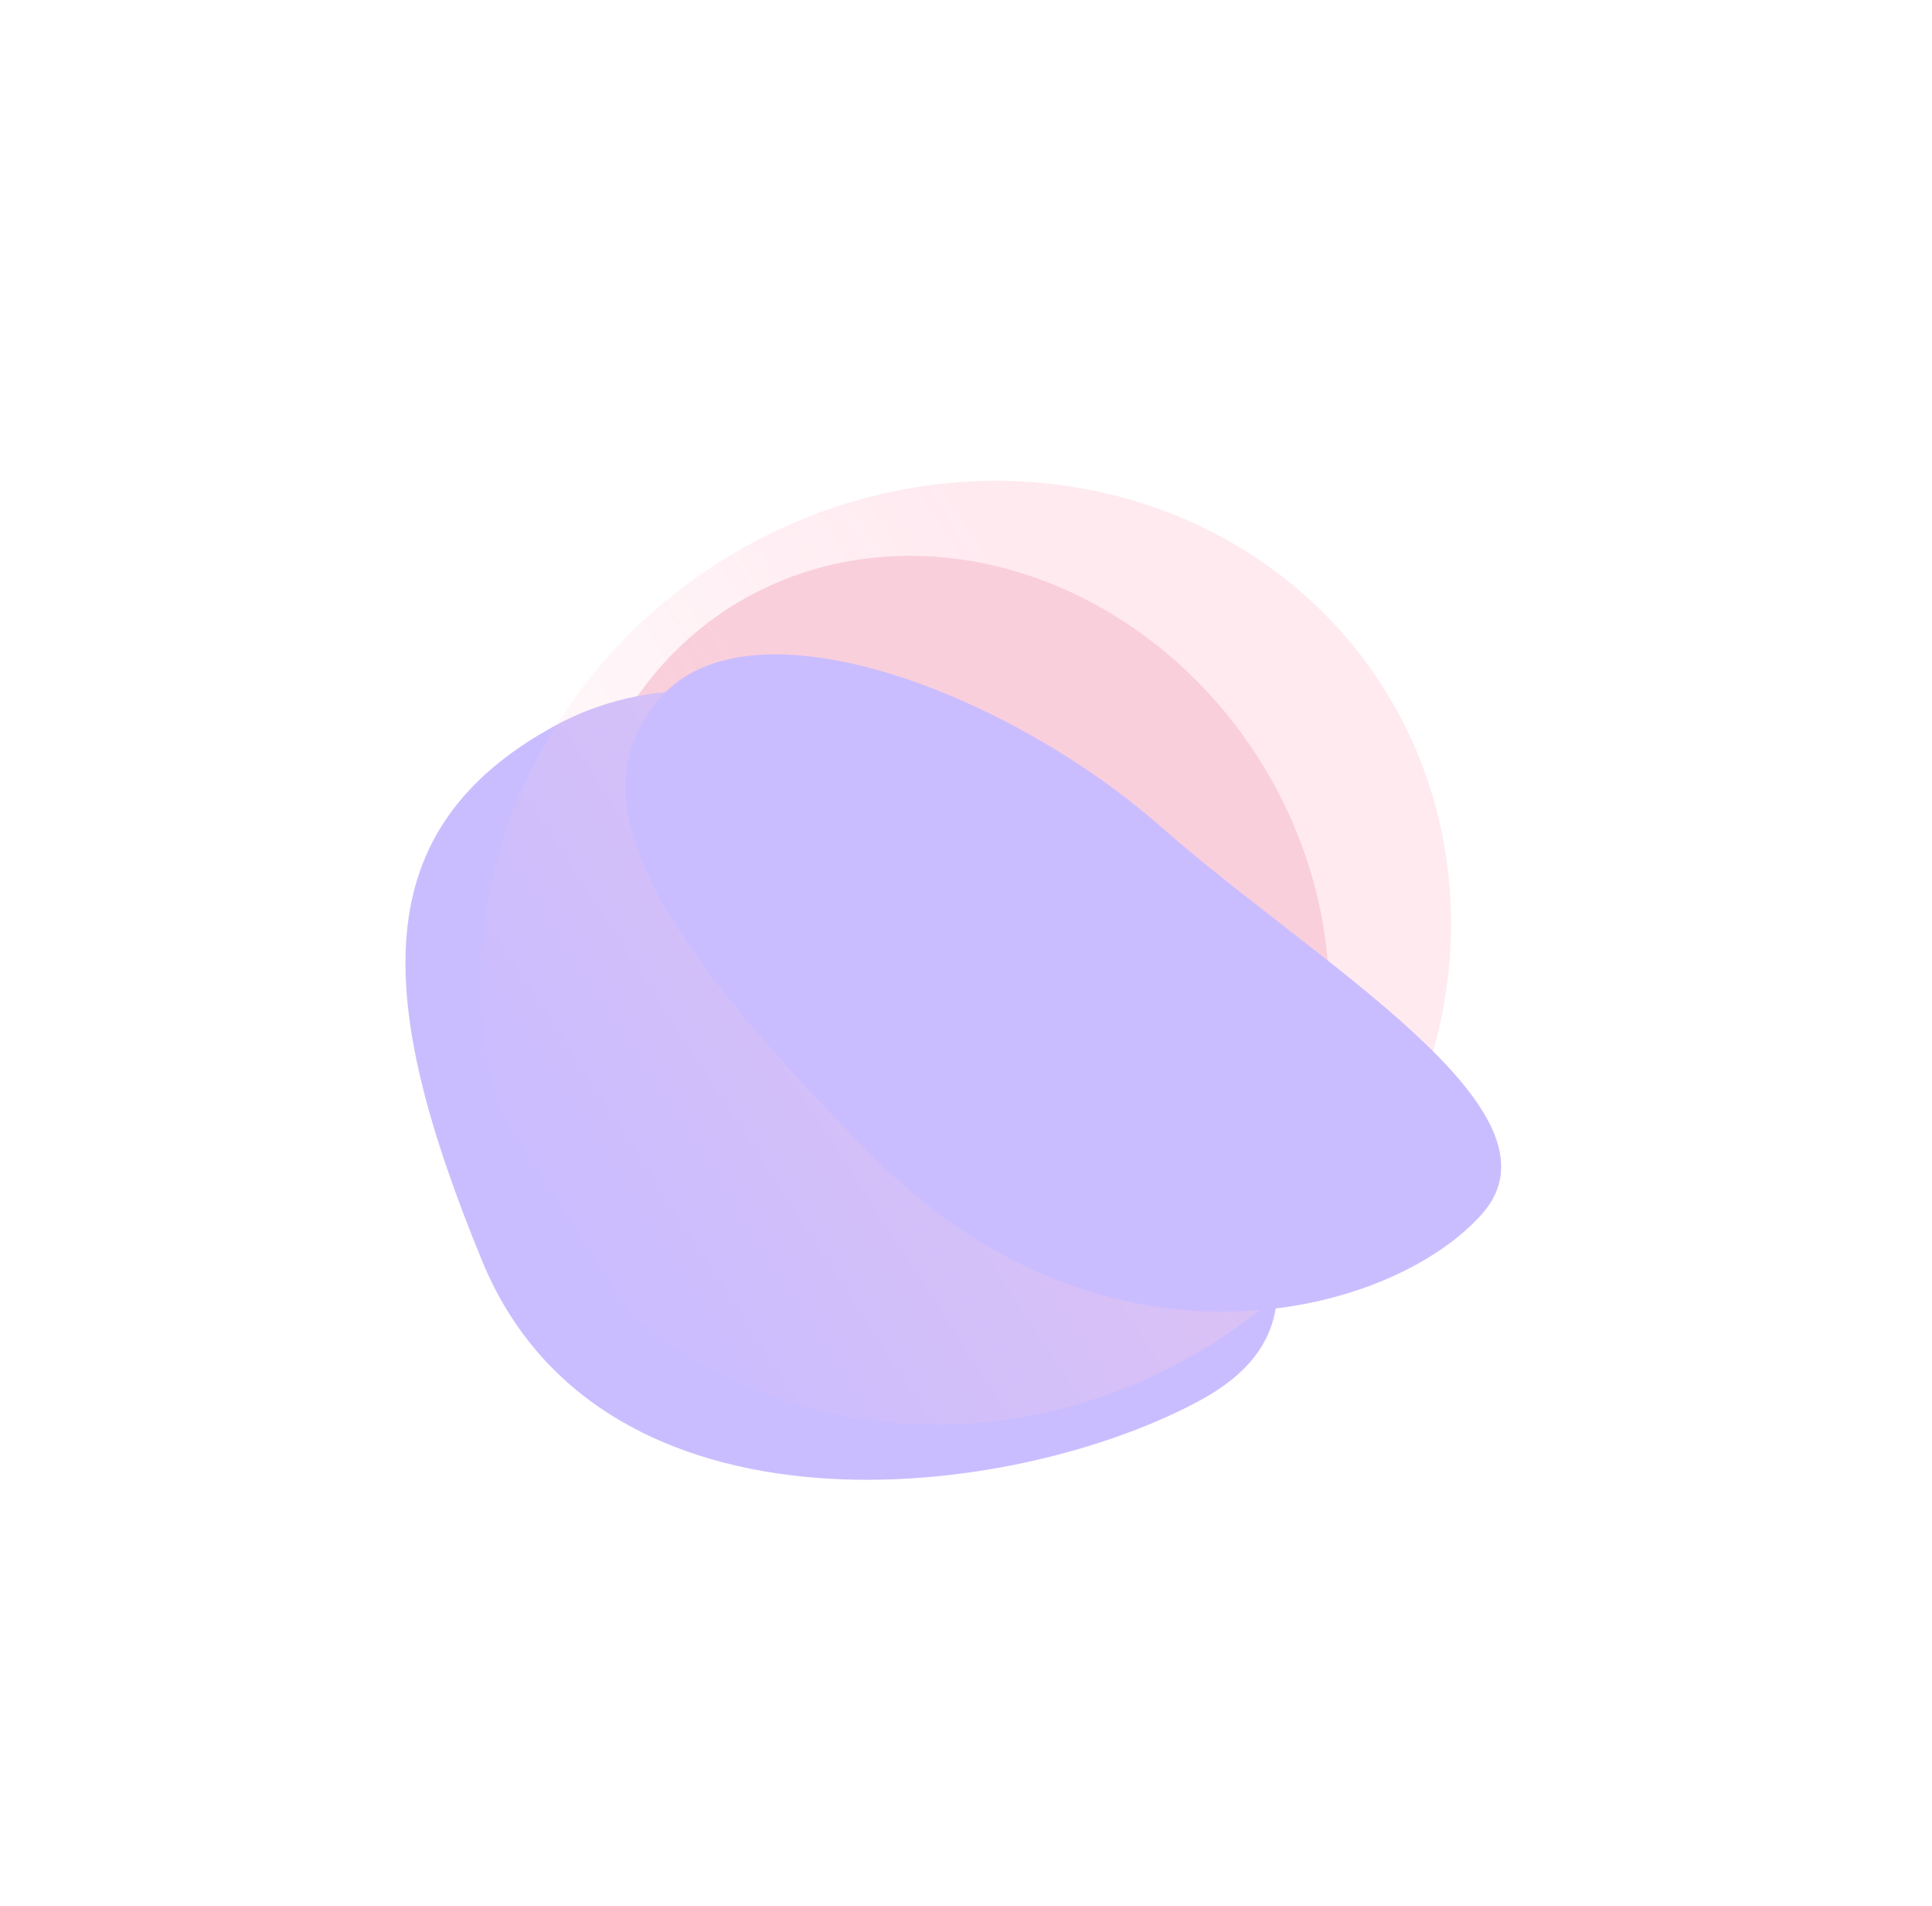 <svg width="2539" height="2504" viewBox="0 0 2539 2504" fill="none" xmlns="http://www.w3.org/2000/svg">
<g opacity="0.3">
<g filter="url(#filter0_f_87_93)">
<ellipse cx="1249.65" cy="1252.17" rx="539.026" ry="478.49" transform="rotate(57.051 1249.65 1252.17)" fill="#E46289"/>
</g>
<g filter="url(#filter1_f_87_93)">
<path d="M1579.05 1839.02C1330.88 1974.81 790.546 2037.96 633.746 1657.12C491.034 1310.5 480.366 1089.79 728.534 954C976.702 818.207 1303.6 1001.36 1425.4 1223.95C1547.19 1446.53 1827.22 1703.23 1579.05 1839.02Z" fill="#4D20FF"/>
</g>
<g filter="url(#filter2_f_87_93)">
<ellipse cx="1269.48" cy="1251.84" rx="607.091" ry="649.758" transform="rotate(57.051 1269.48 1251.84)" fill="url(#paint0_linear_87_93)" fill-opacity="0.42"/>
</g>
<g style="mix-blend-mode:lighten" filter="url(#filter3_f_87_93)">
<path d="M1948.03 1594.72C1828.83 1730.03 1453.69 1827.99 1146.39 1518.82C866.706 1237.43 748.96 1051.64 868.165 916.333C987.37 781.024 1324.37 908.973 1526.66 1087.19C1728.94 1265.4 2067.24 1459.41 1948.03 1594.72Z" fill="#4D20FF"/>
</g>
</g>
<defs>
<filter id="filter0_f_87_93" x="120.779" y="98.564" width="2257.74" height="2307.22" filterUnits="userSpaceOnUse" color-interpolation-filters="sRGB">
<feFlood flood-opacity="0" result="BackgroundImageFix"/>
<feBlend mode="normal" in="SourceGraphic" in2="BackgroundImageFix" result="shape"/>
<feGaussianBlur stdDeviation="315.835" result="effect1_foregroundBlur_87_93"/>
</filter>
<filter id="filter1_f_87_93" x="29.24" y="403.871" width="2152.8" height="2044.18" filterUnits="userSpaceOnUse" color-interpolation-filters="sRGB">
<feFlood flood-opacity="0" result="BackgroundImageFix"/>
<feBlend mode="normal" in="SourceGraphic" in2="BackgroundImageFix" result="shape"/>
<feGaussianBlur stdDeviation="251.802" result="effect1_foregroundBlur_87_93"/>
</filter>
<filter id="filter2_f_87_93" x="0.279" y="0.098" width="2538.4" height="2503.49" filterUnits="userSpaceOnUse" color-interpolation-filters="sRGB">
<feFlood flood-opacity="0" result="BackgroundImageFix"/>
<feBlend mode="normal" in="SourceGraphic" in2="BackgroundImageFix" result="shape"/>
<feGaussianBlur stdDeviation="315.835" result="effect1_foregroundBlur_87_93"/>
</filter>
<filter id="filter3_f_87_93" x="318.313" y="356.235" width="2158.13" height="1870.92" filterUnits="userSpaceOnUse" color-interpolation-filters="sRGB">
<feFlood flood-opacity="0" result="BackgroundImageFix"/>
<feBlend mode="normal" in="SourceGraphic" in2="BackgroundImageFix" result="shape"/>
<feGaussianBlur stdDeviation="251.802" result="effect1_foregroundBlur_87_93"/>
</filter>
<linearGradient id="paint0_linear_87_93" x1="1269.48" y1="602.085" x2="1269.48" y2="1901.6" gradientUnits="userSpaceOnUse">
<stop offset="0.255" stop-color="#FF5789"/>
<stop offset="1" stop-color="#FF5789" stop-opacity="0"/>
</linearGradient>
</defs>
</svg>
